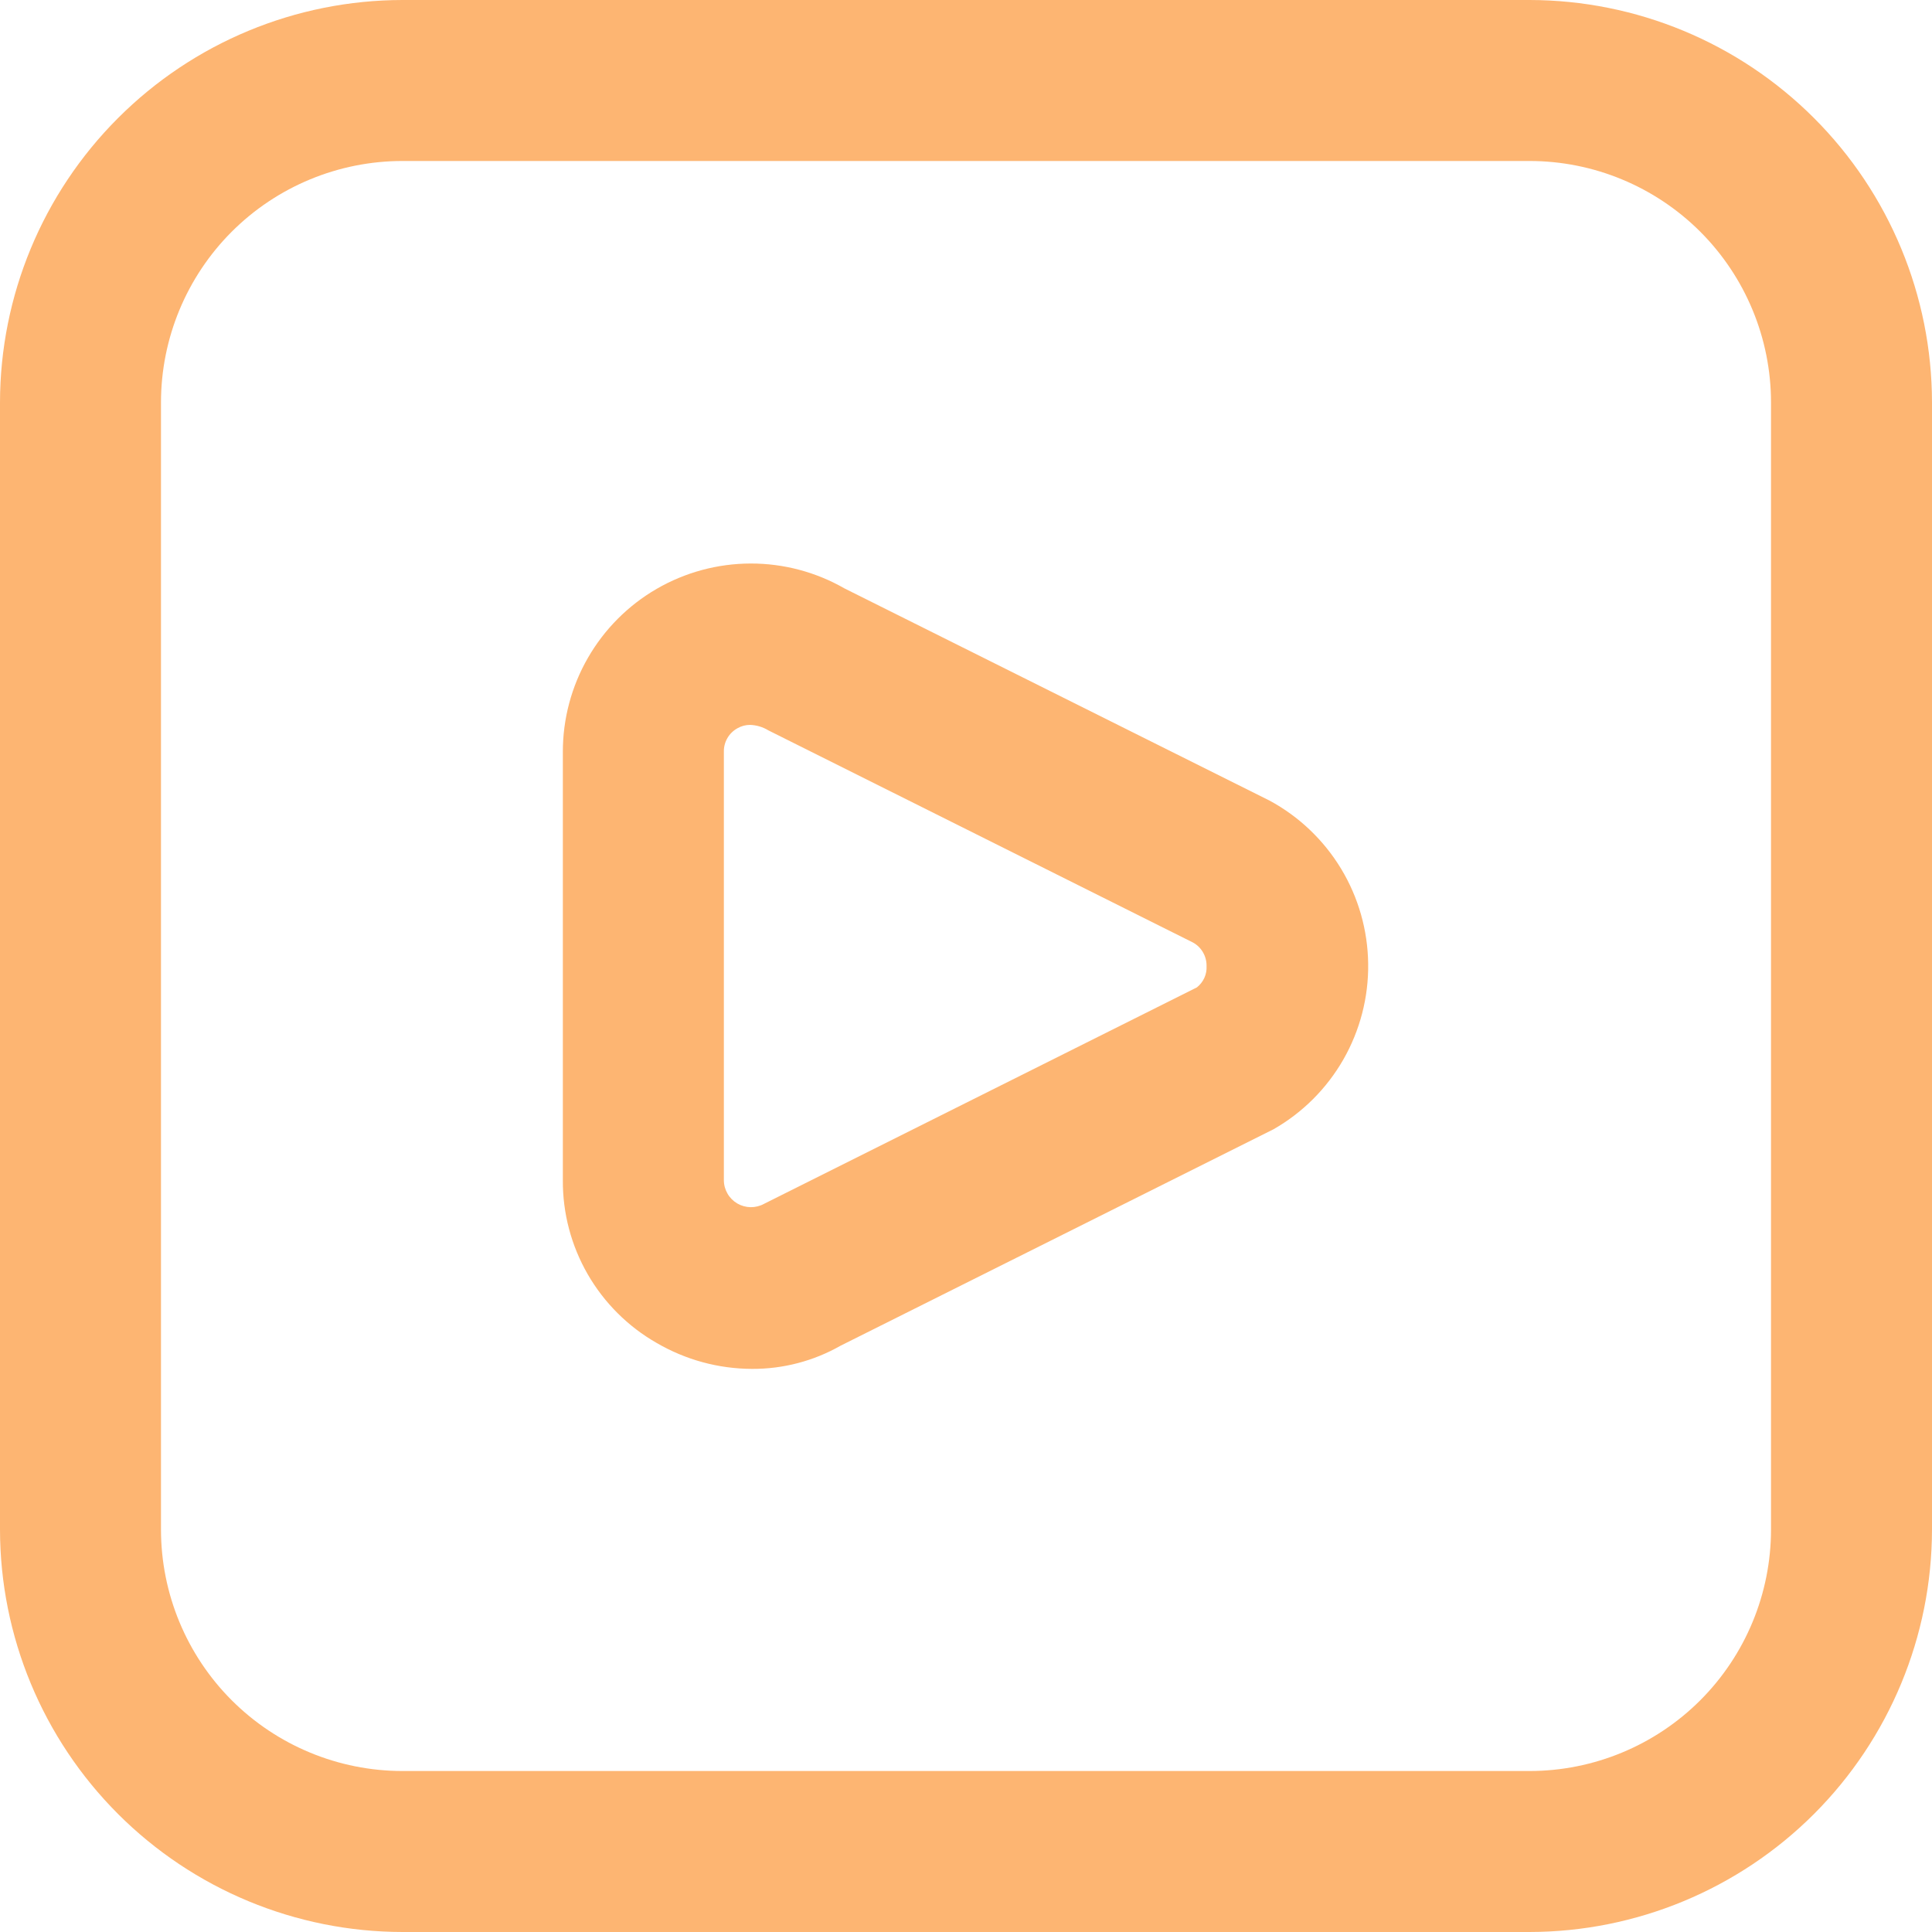 <svg width="49" height="49" viewBox="0 0 49 49" fill="none" xmlns="http://www.w3.org/2000/svg">
<path d="M38.792 49H10.208C7.502 48.997 4.907 47.92 2.994 46.007C1.08 44.093 0.003 41.498 0 38.792L0 10.208C0.003 7.502 1.08 4.907 2.994 2.994C4.907 1.08 7.502 0.003 10.208 0L38.792 0C41.498 0.003 44.093 1.08 46.007 2.994C47.92 4.907 48.997 7.502 49 10.208V38.792C48.997 41.498 47.92 44.093 46.007 46.007C44.093 47.92 41.498 48.997 38.792 49V49ZM10.208 4.083C8.584 4.083 7.026 4.729 5.877 5.877C4.729 7.026 4.083 8.584 4.083 10.208V38.792C4.083 40.416 4.729 41.974 5.877 43.123C7.026 44.271 8.584 44.917 10.208 44.917H38.792C40.416 44.917 41.974 44.271 43.123 43.123C44.271 41.974 44.917 40.416 44.917 38.792V10.208C44.917 8.584 44.271 7.026 43.123 5.877C41.974 4.729 40.416 4.083 38.792 4.083H10.208ZM19.073 34.718C18.222 34.716 17.387 34.488 16.652 34.059C15.926 33.644 15.323 33.042 14.905 32.317C14.488 31.592 14.27 30.77 14.275 29.933V19.067C14.275 18.23 14.494 17.408 14.912 16.683C15.329 15.958 15.93 15.355 16.654 14.935C17.378 14.516 18.199 14.294 19.036 14.292C19.873 14.29 20.695 14.508 21.421 14.925L32.197 20.304C32.946 20.708 33.572 21.305 34.013 22.033C34.453 22.761 34.69 23.593 34.7 24.444C34.711 25.295 34.493 26.132 34.071 26.871C33.648 27.609 33.036 28.221 32.297 28.642L21.321 34.129C20.637 34.519 19.861 34.722 19.073 34.718V34.718ZM19.022 18.385C18.91 18.385 18.799 18.415 18.702 18.471C18.596 18.53 18.508 18.616 18.448 18.721C18.387 18.826 18.356 18.946 18.359 19.067V29.933C18.359 30.052 18.391 30.169 18.451 30.273C18.51 30.376 18.596 30.462 18.699 30.523C18.802 30.583 18.919 30.615 19.038 30.617C19.157 30.618 19.275 30.589 19.38 30.531L30.355 25.043C30.437 24.979 30.502 24.896 30.545 24.802C30.588 24.707 30.607 24.604 30.601 24.5C30.603 24.379 30.572 24.259 30.511 24.154C30.451 24.049 30.362 23.962 30.256 23.904L19.488 18.524C19.347 18.438 19.187 18.39 19.022 18.385V18.385Z" fill="#FDB572"/>
</svg>
